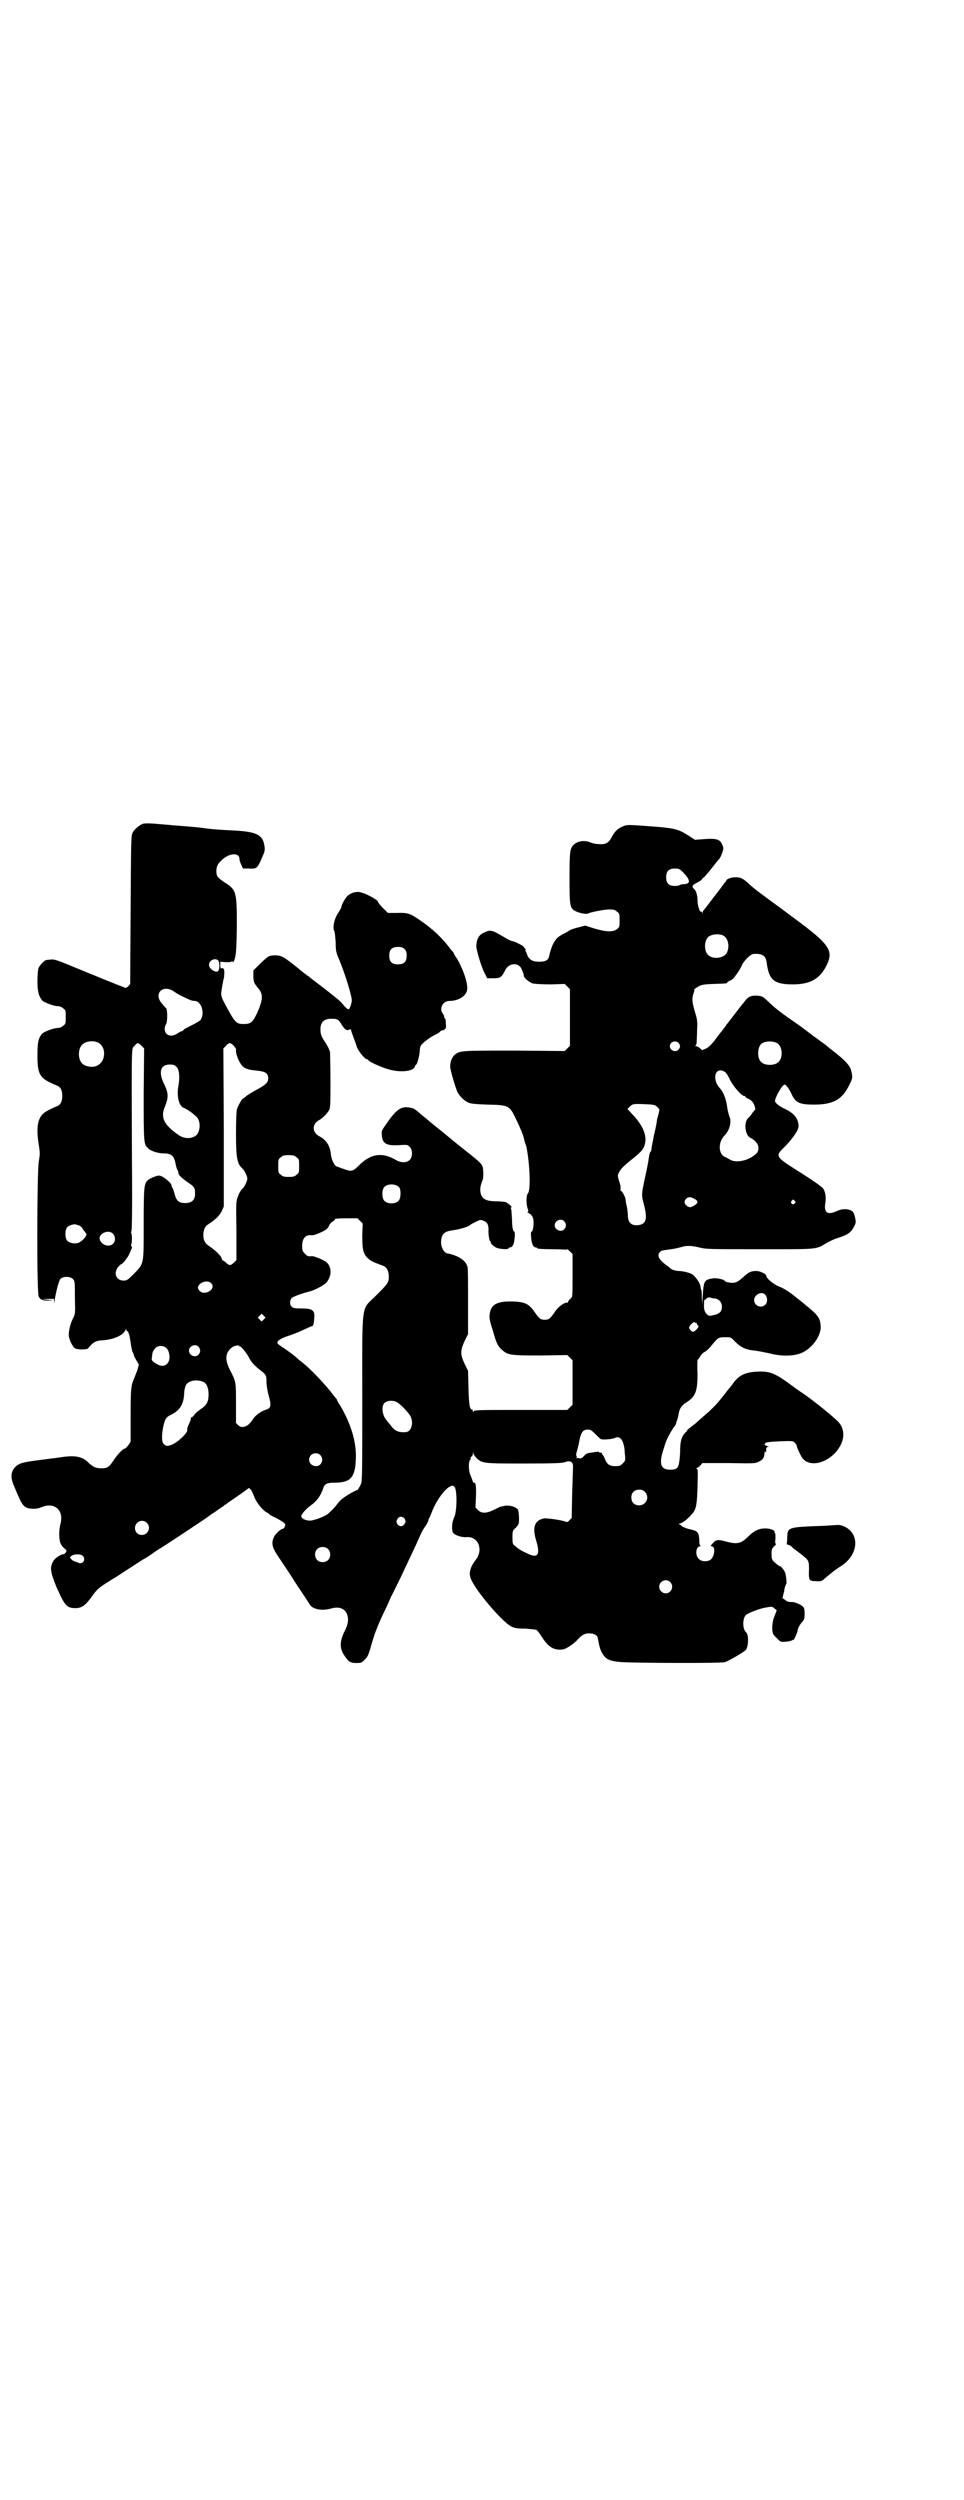 <?xml version="1.0" standalone="no"?>
<!DOCTYPE svg PUBLIC "-//W3C//DTD SVG 20010904//EN"
 "http://www.w3.org/TR/2001/REC-SVG-20010904/DTD/svg10.dtd">
<svg version="1.0" xmlns="http://www.w3.org/2000/svg"
 width="1107pt" height="2870pt" viewBox="0 0 1107 2870"
 preserveAspectRatio="xMidYMid meet">
<g transform="translate(0,2870) scale(0.5,-0.5)"
fill="#000000" stroke="none">
<path d="M329 3849 c-7 -2 -20 -12 -24 -20 -4 -8 -4 -10 -5 -178 l-1 -170 -5
-6 c-3 -2 -6 -4 -6 -3 -1 0 -6 3 -13 5 -10 4 -50 20 -130 53 -16 6 -22 8 -28
7 -4 0 -9 -1 -10 -1 -5 0 -17 -13 -19 -20 -1 -4 -2 -17 -2 -29 0 -24 3 -34 11
-44 5 -5 27 -13 36 -13 4 0 9 -2 12 -5 6 -4 6 -6 6 -20 0 -14 0 -16 -6 -20 -3
-3 -8 -5 -12 -5 -9 0 -31 -8 -36 -13 -9 -10 -11 -20 -11 -50 0 -45 5 -53 44
-69 9 -3 13 -11 13 -24 0 -13 -4 -21 -13 -24 -14 -6 -26 -12 -31 -17 -13 -12
-16 -34 -10 -71 3 -19 3 -21 0 -39 -4 -26 -5 -302 0 -310 4 -7 8 -9 21 -9 l13
1 -14 1 -14 1 15 1 14 0 0 -5 c1 -6 1 -6 1 -1 4 24 10 48 14 52 6 6 22 6 28 0
5 -5 5 -6 5 -43 1 -37 1 -38 -5 -49 -6 -13 -9 -26 -9 -37 0 -10 9 -28 15 -31
7 -3 28 -3 30 1 0 1 5 6 9 10 8 6 11 7 25 8 26 2 47 12 52 25 0 2 1 2 1 0 0
-2 1 -4 2 -4 3 0 6 -11 8 -26 1 -8 3 -18 4 -21 2 -3 3 -6 3 -7 1 -4 4 -10 8
-16 l4 -7 -4 -14 c-3 -7 -6 -16 -8 -20 -6 -14 -7 -23 -7 -83 l0 -60 -6 -9 c-4
-4 -7 -8 -7 -7 -1 3 -16 -11 -25 -25 -12 -18 -15 -20 -30 -20 -12 0 -18 3 -29
13 -13 14 -31 17 -59 13 -14 -2 -14 -2 -53 -7 -39 -5 -45 -7 -54 -14 -12 -11
-14 -25 -5 -45 20 -49 22 -51 43 -53 9 0 14 1 21 4 29 12 51 -7 43 -38 -4 -15
-4 -36 0 -45 1 -3 5 -9 9 -12 5 -4 6 -6 3 -9 -1 -2 -3 -4 -4 -4 -7 0 -19 -8
-24 -15 -9 -15 -8 -24 6 -59 20 -45 24 -50 45 -50 13 0 22 6 35 24 15 21 17
23 60 49 3 2 15 10 26 17 11 7 26 17 34 22 8 4 18 11 22 14 4 3 13 9 20 13 13
8 105 69 107 71 1 1 8 6 16 11 8 6 17 12 19 13 2 2 4 4 5 4 1 0 3 1 4 3 2 1
10 7 19 13 9 6 19 13 24 17 l7 5 4 -4 c2 -2 6 -11 9 -19 6 -14 21 -31 29 -34
2 -1 4 -2 4 -3 0 -1 7 -5 16 -9 20 -11 23 -13 20 -20 -1 -3 -3 -5 -5 -5 -4 0
-17 -12 -20 -19 -6 -13 -4 -23 7 -40 6 -9 20 -30 32 -48 11 -18 26 -40 32 -49
6 -9 12 -19 14 -21 9 -9 29 -11 46 -6 20 6 34 -1 38 -16 3 -11 1 -22 -8 -39
-10 -22 -10 -37 1 -53 10 -15 14 -17 28 -17 11 0 12 1 19 8 7 7 8 9 18 44 5
17 13 38 28 69 6 12 12 26 14 31 3 5 12 24 21 42 22 47 37 78 39 83 7 16 12
28 19 37 4 6 7 12 7 14 0 2 1 4 2 5 1 1 3 7 6 14 9 24 28 51 41 58 7 3 7 3 11
-1 6 -6 6 -56 -1 -70 -5 -10 -6 -26 -3 -34 3 -6 19 -12 32 -11 27 2 39 -30 20
-53 -13 -17 -16 -31 -10 -44 12 -28 71 -97 92 -108 8 -4 13 -5 32 -5 12 -1 24
-2 26 -3 2 -1 8 -9 13 -17 15 -23 27 -30 47 -28 8 1 25 12 35 23 10 11 16 14
26 14 11 0 19 -4 20 -11 4 -22 6 -28 11 -36 8 -13 17 -17 44 -19 35 -2 227 -3
237 0 9 3 42 22 48 28 6 7 7 35 1 40 -9 7 -9 32 -1 40 5 5 32 15 44 17 6 1 11
2 13 2 2 1 6 -1 9 -4 l5 -4 -5 -13 c-6 -13 -7 -34 -3 -42 1 -2 6 -7 10 -11 7
-7 8 -7 19 -6 6 0 12 2 14 3 2 1 3 2 3 1 0 -4 10 18 10 22 0 4 5 14 12 21 3 4
4 7 4 17 0 7 -1 13 -2 14 -3 6 -21 14 -29 13 -6 0 -10 1 -14 5 l-6 4 4 16 c1
9 4 16 5 17 1 0 0 18 -3 26 -2 5 -9 14 -11 14 -2 0 -6 3 -14 10 -5 5 -6 7 -6
18 0 11 1 13 6 18 4 3 5 6 4 6 -2 0 -2 3 -1 12 0 7 0 12 -1 12 -1 0 -2 1 -1 2
2 4 -9 9 -21 9 -15 0 -26 -5 -41 -20 -15 -15 -25 -17 -50 -10 -18 5 -22 4 -29
-3 l-6 -7 5 -2 c6 -3 4 -21 -4 -29 -7 -6 -22 -6 -28 1 -9 8 -7 29 3 29 2 0 2
1 1 1 -2 1 -3 5 -3 12 0 7 -1 14 -3 17 -3 5 -6 6 -18 9 -7 1 -21 7 -21 9 0 1
-2 2 -3 2 -3 0 -3 1 0 2 8 2 19 11 30 24 8 10 10 21 11 62 1 35 1 40 -2 40 -2
0 -1 1 1 2 3 1 6 4 8 6 l4 5 61 0 c56 -1 61 -1 68 3 11 5 13 9 14 21 0 2 1 3
2 2 1 -1 2 0 2 1 -1 7 0 10 4 10 2 0 2 1 -2 2 -7 3 -7 3 -4 7 2 2 11 3 33 4
30 1 31 1 35 -4 2 -2 4 -5 4 -7 0 -3 10 -25 14 -29 20 -23 68 -6 87 32 10 20
7 41 -8 55 -16 15 -43 37 -73 59 -6 4 -18 12 -26 18 -44 33 -55 37 -83 36 -30
-1 -45 -9 -58 -28 -3 -4 -6 -8 -7 -9 -1 -1 -6 -7 -11 -14 -16 -20 -20 -25 -37
-41 -9 -8 -21 -18 -25 -22 -4 -4 -12 -10 -16 -13 -5 -4 -9 -7 -9 -8 0 -1 -1
-3 -3 -4 -10 -10 -13 -20 -13 -47 -2 -32 -4 -38 -18 -39 -26 -2 -32 11 -20 47
3 10 6 19 7 20 1 4 9 19 15 28 4 5 7 10 7 12 0 1 1 4 2 6 2 6 3 10 4 17 2 10
6 17 17 24 22 14 26 26 26 67 -1 17 0 31 0 31 1 0 4 4 6 8 3 4 7 9 10 10 3 1
11 8 17 16 14 17 15 18 31 18 12 0 13 0 21 -9 15 -15 26 -20 48 -22 8 -1 22
-4 32 -6 26 -7 53 -7 72 0 25 10 46 38 46 61 -1 19 -5 26 -35 50 -8 7 -17 14
-20 16 -14 12 -29 22 -40 26 -13 5 -30 19 -30 25 0 4 -14 11 -23 11 -12 0 -17
-2 -31 -15 -9 -8 -14 -11 -20 -12 -8 -1 -22 2 -22 5 0 2 -20 7 -27 5 -19 -3
-21 -5 -23 -40 l-1 -20 -1 16 c0 9 -1 17 -1 18 -1 0 -2 4 -2 7 -1 9 -13 25
-20 29 -8 4 -23 7 -30 7 -6 0 -17 3 -19 6 -1 1 -5 4 -9 7 -18 13 -23 23 -15
31 4 3 4 3 18 5 10 1 20 3 31 6 12 4 25 3 41 -1 16 -4 21 -4 138 -4 136 0 129
-1 154 14 7 4 19 10 27 12 22 7 30 13 36 25 5 9 5 11 3 21 -3 15 -7 18 -21 20
-8 0 -13 -1 -20 -4 -22 -10 -30 -5 -28 15 3 15 1 29 -5 37 -2 3 -23 18 -47 33
-66 42 -64 39 -38 65 17 18 29 36 29 44 0 18 -10 30 -31 40 -13 6 -23 14 -23
18 0 9 17 38 22 38 3 0 11 -10 17 -24 9 -18 18 -22 51 -22 44 0 65 12 81 46 7
14 8 16 4 31 -2 12 -14 25 -44 48 -4 3 -9 7 -10 8 -1 1 -8 7 -16 12 -7 6 -17
12 -20 15 -4 3 -15 11 -24 18 -53 37 -58 41 -77 59 -12 11 -13 12 -24 13 -16
1 -22 -2 -32 -16 -11 -13 -37 -48 -40 -51 0 -1 -4 -6 -7 -10 -3 -4 -7 -9 -8
-10 -1 -1 -6 -8 -12 -16 -7 -9 -13 -15 -19 -18 l-9 -4 -5 4 c-3 3 -7 5 -9 5
-3 0 -3 1 -1 2 1 1 2 4 2 7 0 3 1 16 1 27 1 20 1 24 -5 43 -7 24 -7 31 -3 43
2 4 2 8 1 8 0 0 3 3 8 6 9 5 11 6 36 7 30 1 32 1 32 3 0 1 3 3 7 5 4 1 8 5 10
8 2 3 6 8 8 11 2 3 6 9 8 14 4 11 21 28 28 28 20 1 28 -4 30 -21 5 -39 17 -49
60 -49 40 0 63 13 78 45 15 31 6 46 -59 95 -27 20 -31 23 -47 35 -41 30 -59
43 -71 54 -15 14 -20 17 -33 17 -9 0 -21 -4 -21 -8 0 -1 -2 -3 -4 -5 -2 -3
-13 -18 -25 -33 -12 -16 -22 -29 -23 -30 -1 0 -2 -2 -2 -5 0 -3 -1 -3 -1 0 -1
1 -2 3 -3 2 -3 -2 -8 15 -8 25 0 12 -3 24 -9 28 -5 5 -2 9 9 14 5 3 10 6 10 7
0 1 2 3 5 5 2 2 10 11 17 20 7 9 15 19 17 21 3 3 6 10 8 16 3 9 3 11 0 17 -5
14 -14 16 -49 13 l-14 -1 -17 11 c-22 14 -32 16 -86 20 -54 4 -53 4 -64 -1
-10 -4 -17 -11 -23 -22 -7 -14 -14 -19 -28 -18 -6 0 -16 1 -22 4 -15 6 -31 3
-40 -7 -7 -8 -8 -17 -8 -75 0 -63 1 -68 12 -75 9 -5 27 -9 31 -6 7 3 36 9 48
9 11 0 14 -1 18 -5 6 -4 6 -6 6 -20 0 -14 0 -16 -6 -20 -8 -7 -23 -7 -51 1
l-22 7 -15 -4 c-9 -2 -19 -5 -24 -9 -5 -3 -10 -6 -11 -6 -1 0 -5 -3 -10 -6
-11 -8 -18 -23 -23 -46 -2 -9 -9 -12 -23 -12 -14 0 -21 4 -26 13 -1 3 -3 8 -4
10 -1 2 -2 4 -1 5 1 1 0 2 -1 2 -1 0 -2 2 -3 4 -1 3 -24 14 -29 14 -1 0 -9 4
-17 9 -27 16 -31 17 -45 10 -12 -5 -17 -14 -18 -30 -1 -8 13 -54 20 -65 l5
-10 14 0 c16 0 19 2 27 18 8 18 32 19 38 3 4 -9 5 -12 5 -15 0 -5 12 -15 21
-18 6 -1 21 -2 41 -2 l32 1 6 -6 6 -6 0 -65 0 -65 -6 -6 -6 -6 -115 1 c-122 0
-125 0 -137 -9 -6 -5 -11 -15 -11 -27 -1 -6 13 -52 17 -60 5 -9 15 -19 24 -23
6 -3 16 -4 45 -5 50 -1 50 -2 66 -35 10 -21 17 -38 18 -46 0 -1 1 -4 2 -7 1
-3 3 -7 3 -9 8 -39 10 -98 4 -106 -5 -5 -5 -27 0 -39 1 -3 0 -4 -1 -4 -2 0 0
-2 4 -4 3 -2 7 -6 8 -10 3 -7 1 -28 -2 -31 -3 -1 -3 -4 -2 -15 1 -14 5 -22 11
-22 2 0 3 -1 3 -2 0 -1 14 -2 32 -2 18 0 33 -1 34 -1 1 -1 2 0 2 1 0 1 3 -1 7
-5 l6 -6 0 -49 c0 -48 0 -49 -4 -53 -3 -2 -5 -5 -6 -7 -1 -2 -2 -4 -3 -3 -4 2
-20 -9 -27 -20 -11 -16 -14 -19 -24 -19 -10 0 -13 3 -24 19 -12 17 -21 22 -48
23 -33 1 -48 -5 -53 -22 -3 -14 -3 -17 6 -45 8 -29 11 -35 21 -44 13 -12 19
-13 88 -13 l62 1 6 -6 6 -6 0 -51 0 -51 -6 -6 -6 -6 -107 0 c-92 0 -106 0
-108 -3 -2 -3 -2 -2 -2 1 0 1 -1 3 -2 3 -5 0 -7 10 -8 49 l-1 40 -8 16 c-10
22 -10 30 0 52 l8 16 0 73 c0 40 0 76 -1 80 -3 13 -13 22 -33 29 -6 2 -7 2
-11 3 -11 0 -20 18 -16 35 2 11 9 16 23 18 16 2 38 8 42 12 2 2 8 5 14 8 10 5
11 5 18 2 8 -3 11 -9 11 -19 -1 -10 2 -28 4 -28 1 0 2 -1 1 -2 -1 -2 7 -10 14
-13 8 -3 27 -4 27 -1 0 1 1 2 3 2 6 0 10 8 11 22 1 8 0 14 0 14 -4 0 -6 11 -6
29 -1 10 -1 20 -2 23 -1 2 -1 4 0 4 4 0 -5 8 -12 12 -4 1 -13 2 -22 2 -27 0
-36 7 -37 26 0 7 2 14 4 19 3 6 3 11 3 22 -1 18 0 17 -43 51 -30 24 -31 25
-43 35 -12 10 -15 12 -26 21 -5 4 -10 8 -11 9 -1 1 -9 8 -17 14 -8 7 -15 13
-16 13 -2 3 -13 6 -21 6 -15 0 -26 -9 -49 -43 -7 -10 -8 -12 -7 -21 1 -20 11
-25 41 -23 17 1 18 1 23 -4 7 -7 7 -23 0 -30 -7 -7 -20 -7 -32 0 -31 18 -57
15 -85 -13 -14 -14 -17 -14 -34 -8 -6 2 -12 4 -13 5 -1 0 -3 1 -4 1 -5 2 -12
16 -13 28 -2 20 -11 33 -26 41 -18 9 -18 29 0 38 7 4 17 14 21 21 4 6 4 13 4
69 0 34 -1 64 -1 66 -3 9 -6 14 -11 22 -9 13 -11 19 -11 30 0 17 9 25 28 24
11 0 14 -2 21 -14 7 -11 12 -14 17 -11 3 2 4 1 5 -3 0 -2 3 -9 5 -15 2 -6 6
-15 7 -20 3 -10 19 -30 24 -30 2 0 3 -1 3 -2 0 -3 33 -18 50 -22 27 -7 55 -3
57 8 1 2 2 4 3 4 2 0 8 22 8 31 0 4 1 10 3 13 4 6 21 19 32 24 4 2 10 5 12 8
2 2 5 3 7 3 2 0 4 0 3 1 -1 1 0 2 1 2 2 0 3 3 2 12 0 7 -1 12 -2 12 -1 0 -2 2
-2 4 0 1 -1 5 -3 7 -9 11 0 29 15 29 21 0 39 11 41 26 2 15 -10 49 -24 72 -4
5 -7 11 -7 12 0 1 -1 2 -1 2 -1 1 -6 6 -10 12 -18 23 -37 41 -66 61 -23 16
-29 18 -54 17 l-20 0 -7 7 c-8 7 -16 17 -16 19 0 3 -19 14 -32 19 -12 4 -14 4
-23 2 -5 -1 -12 -5 -15 -8 -6 -6 -14 -21 -14 -26 0 -1 -3 -6 -6 -11 -10 -14
-15 -35 -10 -44 1 -2 2 -13 3 -25 0 -20 1 -24 8 -40 14 -34 29 -83 29 -94 0
-6 -5 -20 -7 -20 -2 -1 -6 3 -10 7 -4 5 -9 11 -11 12 -2 3 -33 27 -58 46 -4 3
-8 6 -9 7 -1 1 -3 3 -5 4 -2 1 -7 5 -11 8 -18 15 -42 34 -48 36 -8 5 -27 5
-34 0 -3 -2 -12 -10 -19 -17 l-14 -14 0 -12 c0 -14 1 -17 12 -30 11 -13 10
-27 -5 -59 -9 -18 -13 -22 -29 -22 -18 0 -20 2 -47 53 -3 6 -5 12 -5 16 0 6 4
27 5 32 1 2 2 7 2 13 1 10 -1 16 -6 14 -2 -1 -3 0 -3 7 l0 8 13 -1 c9 0 13 0
13 2 0 1 1 1 2 -1 1 -2 2 -1 4 3 4 12 5 17 6 78 0 80 -1 84 -28 101 -16 11
-19 14 -19 26 0 11 3 17 13 26 17 16 40 17 40 2 0 -3 2 -9 4 -13 l4 -9 14 0
c17 -1 19 0 29 23 8 18 8 20 6 31 -4 23 -18 30 -64 33 -40 2 -54 3 -69 5 -20
3 -47 5 -74 7 -8 1 -24 2 -34 3 -19 2 -30 2 -37 1z m1239 -111 c19 -19 19 -28
0 -28 -3 -1 -7 -1 -7 -2 -1 -1 -6 -2 -11 -2 -14 0 -20 6 -20 20 0 14 6 20 20
20 9 0 11 -1 18 -8z m95 -147 c10 -7 13 -26 6 -39 -7 -12 -31 -15 -42 -5 -11
9 -10 35 1 43 9 6 26 7 35 1z m-734 -30 c4 -4 5 -7 5 -15 0 -14 -6 -20 -20
-20 -14 0 -20 6 -20 20 0 14 6 20 20 20 8 0 11 -1 15 -5z m-428 -26 c3 -3 4
-17 1 -23 -4 -8 -22 3 -22 13 0 10 14 17 21 10z m-105 -69 c4 -3 8 -5 9 -6 1
-1 14 -8 30 -15 4 -2 9 -3 12 -3 15 0 24 -27 14 -43 -2 -3 -11 -8 -21 -13 -10
-5 -18 -9 -18 -10 0 -1 -2 -2 -3 -3 -2 0 -8 -3 -12 -6 -10 -6 -18 -6 -24 -1
-6 6 -6 15 -2 22 4 5 4 35 0 38 -1 0 -5 5 -9 10 -19 21 -1 43 24 30z m-172
-119 c21 -9 20 -45 -2 -54 -10 -5 -28 -1 -34 6 -9 10 -9 32 0 42 7 8 24 11 36
6z m1334 -1 c5 -5 5 -11 0 -16 -10 -10 -27 5 -16 16 4 4 12 4 16 0z m227 -1
c12 -7 14 -33 3 -43 -8 -9 -32 -9 -40 0 -9 8 -9 32 0 41 7 7 27 8 37 2z
m-1460 -6 l6 -6 -1 -104 c0 -112 0 -117 10 -125 6 -7 24 -12 36 -12 18 0 24
-6 27 -23 1 -4 2 -10 4 -14 2 -3 3 -7 3 -9 0 -4 8 -11 22 -21 14 -9 16 -12 16
-25 0 -15 -7 -22 -23 -22 -14 0 -20 5 -24 21 -2 7 -4 13 -5 14 -1 1 -2 3 -2 5
0 6 -19 22 -28 23 -4 1 -22 -6 -27 -11 -8 -8 -9 -15 -9 -100 0 -96 1 -90 -23
-115 -14 -14 -16 -15 -23 -15 -18 0 -24 18 -12 32 3 3 6 6 7 6 3 0 15 16 18
23 2 4 4 10 5 12 2 2 1 4 0 6 -1 2 -2 3 -1 3 1 0 2 6 2 14 0 8 -1 14 -2 14 0
0 0 2 1 4 1 3 2 55 1 169 -1 273 -1 248 6 256 7 8 8 8 16 0z m212 0 c3 -4 6
-7 5 -10 -1 -5 4 -21 10 -30 6 -11 15 -15 38 -17 20 -2 26 -6 26 -18 0 -9 -6
-15 -27 -26 -9 -5 -19 -11 -23 -14 -3 -3 -7 -6 -8 -6 -2 0 -11 -16 -14 -25 -1
-6 -2 -23 -2 -57 0 -55 3 -68 14 -78 5 -4 12 -18 12 -24 0 -6 -7 -20 -12 -24
-3 -3 -7 -9 -10 -18 -4 -10 -4 -16 -3 -78 l0 -67 -6 -6 c-8 -7 -10 -7 -18 0
-3 3 -6 5 -7 5 -1 0 -2 2 -3 5 -1 6 -14 18 -27 27 -11 7 -15 14 -15 27 0 11 4
20 11 24 17 11 26 20 31 30 l5 11 0 181 -1 182 6 6 c7 8 10 8 18 0z m-132 -48
c7 -6 8 -23 5 -43 -5 -23 1 -47 11 -51 9 -3 32 -20 34 -26 7 -13 3 -35 -8 -40
-11 -6 -26 -5 -38 4 -33 23 -41 40 -30 65 8 20 8 30 -1 49 -15 29 -10 47 12
47 8 0 11 -1 15 -5z m1260 -12 c3 -2 8 -10 12 -19 8 -15 26 -36 32 -36 2 0 3
-1 3 -2 0 -1 3 -3 7 -5 4 -1 8 -5 10 -8 4 -5 7 -17 5 -17 0 0 -3 -3 -6 -7 -3
-5 -7 -10 -10 -12 -10 -10 -7 -39 5 -45 12 -6 19 -15 19 -24 -1 -9 -2 -11 -12
-18 -16 -12 -42 -16 -54 -8 -3 2 -7 4 -9 5 -17 5 -19 34 -3 50 12 12 17 33 11
44 -1 4 -4 13 -5 22 -2 17 -9 35 -17 43 -19 21 -10 51 12 37z m-155 -81 c5 -5
5 -5 3 -13 -1 -5 -3 -11 -4 -15 0 -4 -3 -20 -7 -36 -3 -15 -6 -30 -6 -33 0 -3
-1 -5 -2 -5 -1 -1 -3 -7 -4 -15 -1 -8 -4 -24 -7 -37 -10 -46 -10 -47 -5 -66 9
-34 7 -46 -8 -50 -18 -4 -28 4 -28 21 0 5 -1 14 -2 19 -1 5 -3 12 -3 16 0 7
-8 22 -11 22 -1 0 -1 2 -1 4 1 2 0 9 -2 15 -5 15 -5 17 -1 24 4 8 10 14 35 34
13 11 16 14 20 20 12 22 4 48 -23 77 l-13 14 5 5 c7 7 9 7 35 6 23 -1 24 -2
29 -7z m-829 -115 c6 -4 6 -6 6 -20 0 -14 0 -16 -6 -20 -4 -4 -7 -5 -18 -5
-11 0 -14 1 -18 5 -6 4 -6 6 -6 20 0 14 0 16 6 20 4 4 7 5 18 5 11 0 14 -1 18
-5z m236 -69 c4 -6 4 -24 -1 -30 -7 -9 -27 -9 -34 0 -5 6 -5 24 0 30 7 9 27 9
35 0z m677 -26 c11 -5 10 -11 -2 -17 -7 -4 -11 -3 -16 2 -5 4 -5 10 0 15 4 4
10 5 18 0z m231 -5 c3 -3 3 -3 0 -6 -4 -5 -11 1 -7 6 4 4 4 4 7 0z m-998 -46
l6 -6 -1 -27 c0 -32 2 -42 12 -52 6 -6 11 -9 36 -18 8 -3 13 -12 13 -25 0 -14
-3 -17 -30 -44 -34 -34 -31 -8 -31 -235 0 -166 0 -191 -3 -197 -4 -9 -9 -16
-9 -14 0 1 -19 -9 -30 -17 -7 -5 -9 -7 -17 -17 -7 -9 -19 -21 -25 -24 -9 -5
-26 -11 -34 -12 -9 -1 -22 4 -22 10 0 5 12 18 22 25 13 9 22 21 28 38 3 11 8
14 26 14 36 0 47 11 49 50 3 40 -10 83 -35 126 -5 7 -8 13 -8 14 0 1 -1 2 -1
2 -1 1 -5 6 -9 11 -12 17 -51 59 -71 74 -5 4 -11 9 -12 10 -5 5 -19 15 -29 22
-7 4 -13 9 -14 10 -4 5 5 12 24 18 9 3 25 9 35 14 11 5 20 9 21 9 2 0 4 13 4
25 -1 12 -7 15 -31 15 -14 0 -18 1 -21 4 -5 5 -5 14 0 20 3 3 24 11 41 15 12
3 35 15 40 22 11 15 11 34 -1 45 -6 5 -29 15 -34 14 -7 -1 -11 0 -16 6 -5 5
-6 7 -6 18 0 17 8 26 22 24 5 -1 28 9 34 14 3 3 6 7 6 9 1 2 4 6 7 8 3 1 6 4
6 6 1 1 8 2 26 2 l26 0 6 -6z m469 -1 c5 -6 5 -12 0 -18 -7 -8 -22 -2 -22 9 0
11 15 17 22 9z m-1116 -9 c4 -1 8 -4 11 -10 3 -4 6 -8 7 -9 4 -4 -11 -20 -20
-22 -9 -2 -20 1 -24 6 -5 6 -5 24 0 30 3 4 14 8 19 7 1 0 4 -1 7 -2z m79 -19
c6 -6 7 -17 1 -23 -9 -10 -28 -3 -31 10 -3 13 20 23 30 13z m226 -114 c9 -9
-2 -22 -17 -22 -7 0 -15 8 -13 14 4 11 22 16 30 8z m1273 -27 c5 -6 5 -17 0
-22 -9 -10 -26 -3 -26 10 0 13 18 22 26 12z m-116 -8 c10 -2 16 -9 16 -19 0
-11 -5 -16 -18 -19 -12 -3 -12 -2 -17 2 -5 6 -7 11 -6 25 0 6 1 9 3 9 1 -1 2
0 2 1 0 2 6 4 10 3 1 -1 6 -2 10 -2z m-1036 -48 l-5 -5 -4 4 -5 5 4 4 5 5 4
-4 5 -5 -4 -4z m992 -8 c1 1 2 0 2 -1 0 -1 1 -3 3 -5 2 -2 2 -3 -3 -9 -7 -7
-10 -7 -15 -1 -3 5 -3 5 0 10 6 7 10 9 11 7 0 -1 1 -2 2 -1z m-1142 -55 c5 -6
5 -12 0 -18 -7 -8 -22 -2 -22 9 0 11 15 17 22 9z m94 1 c0 -1 1 -1 1 0 2 1 16
-16 21 -26 5 -10 13 -19 25 -28 14 -11 15 -12 15 -27 0 -8 2 -19 4 -28 8 -28
7 -33 -7 -37 -11 -4 -23 -13 -28 -21 -10 -17 -25 -23 -34 -14 l-5 5 0 45 c0
49 0 50 -13 75 -13 25 -12 41 3 53 6 5 18 7 18 3z m-169 -3 c3 -2 6 -7 7 -12
6 -22 -9 -37 -27 -26 -11 6 -14 9 -12 16 1 12 2 14 7 20 5 7 18 8 25 2z m87
-79 c7 -4 11 -14 11 -28 0 -17 -4 -25 -18 -34 -7 -5 -14 -11 -16 -15 -3 -3 -5
-5 -6 -4 -1 0 -1 0 -1 -1 1 -1 0 -6 -3 -12 -5 -11 -5 -11 -5 -17 0 -7 -24 -29
-36 -33 -11 -4 -13 -3 -18 2 -5 4 -5 20 -1 40 4 18 7 22 18 27 20 10 29 24 30
49 0 7 2 15 4 19 6 11 26 14 41 7z m445 -47 c8 -5 23 -21 29 -30 9 -16 3 -38
-11 -38 -16 -1 -25 3 -34 16 -3 4 -7 8 -8 10 -11 11 -14 33 -6 41 6 6 21 7 30
1z m454 -72 c6 -6 11 -11 13 -12 6 -2 28 0 33 3 12 6 21 -8 22 -36 2 -17 1
-17 -5 -23 -5 -5 -7 -6 -17 -6 -13 0 -19 4 -24 17 -2 5 -4 9 -5 9 -1 0 -2 1
-1 3 0 1 -2 2 -3 2 -2 0 -4 0 -4 1 0 1 -2 1 -3 1 -2 0 -9 -1 -15 -2 -9 -1 -12
-2 -17 -8 -5 -5 -7 -6 -10 -5 -2 1 -5 1 -6 0 -1 0 -1 0 -1 1 1 1 1 3 0 4 -1 2
-1 4 0 8 1 3 4 14 6 24 4 23 9 29 20 29 6 0 9 -2 17 -10z m-273 -55 c13 -13
17 -13 111 -13 67 0 87 1 92 3 13 5 20 1 19 -12 0 -4 -1 -32 -2 -62 l-1 -54
-5 -5 c-3 -4 -6 -5 -8 -4 -7 4 -45 9 -51 8 -22 -5 -27 -21 -17 -53 9 -31 3
-39 -20 -28 -17 8 -20 10 -28 17 -7 5 -7 6 -7 21 0 14 0 15 8 22 7 8 7 9 7 21
0 8 -1 16 -2 19 -3 7 -19 12 -31 10 -4 -1 -8 -2 -9 -2 -1 0 -7 -3 -15 -7 -18
-9 -29 -9 -37 -1 l-6 6 1 22 c1 25 0 35 -4 35 -2 0 -3 1 -3 2 0 1 -2 6 -4 12
-6 10 -7 33 -2 39 1 1 2 3 1 3 -1 1 0 3 2 4 2 1 3 4 3 7 0 4 1 4 1 0 1 -2 4
-7 7 -10z m-359 7 c10 -9 4 -26 -9 -26 -14 0 -21 15 -12 25 6 6 15 6 21 1z
m746 -85 c12 -12 3 -31 -13 -31 -11 0 -18 7 -18 18 0 11 7 18 18 18 6 0 9 -1
13 -5z m-551 -63 c2 -5 2 -6 -1 -11 -5 -7 -13 -6 -17 1 -2 5 -2 6 1 11 4 7 13
6 17 -1z m-593 -8 c11 -10 3 -28 -11 -28 -9 0 -16 6 -16 16 0 14 17 22 27 12z
m416 -60 c7 -6 7 -19 1 -25 -6 -7 -19 -7 -25 -1 -7 6 -7 19 -1 25 6 7 19 7 25
1z m-562 -17 c7 -10 -3 -20 -13 -14 -4 1 -7 3 -8 3 -1 0 -4 2 -6 4 -3 3 -4 5
-1 7 6 6 24 6 28 0z m1348 -59 c10 -9 3 -26 -10 -26 -8 0 -15 7 -15 15 0 13
16 20 25 11z"/>
<path d="M1924 2239 c-1 0 -14 -1 -31 -2 -85 -3 -84 -3 -85 -27 0 -7 -1 -14
-1 -14 -1 -1 1 -2 4 -3 2 0 6 -2 8 -5 2 -2 10 -8 18 -14 21 -16 21 -17 21 -37
-1 -25 0 -27 15 -27 12 -1 14 0 19 4 3 3 9 8 13 11 4 3 8 7 10 8 1 1 8 6 14
10 46 27 47 82 3 95 -4 1 -8 1 -8 1z"/>
</g>
</svg>
